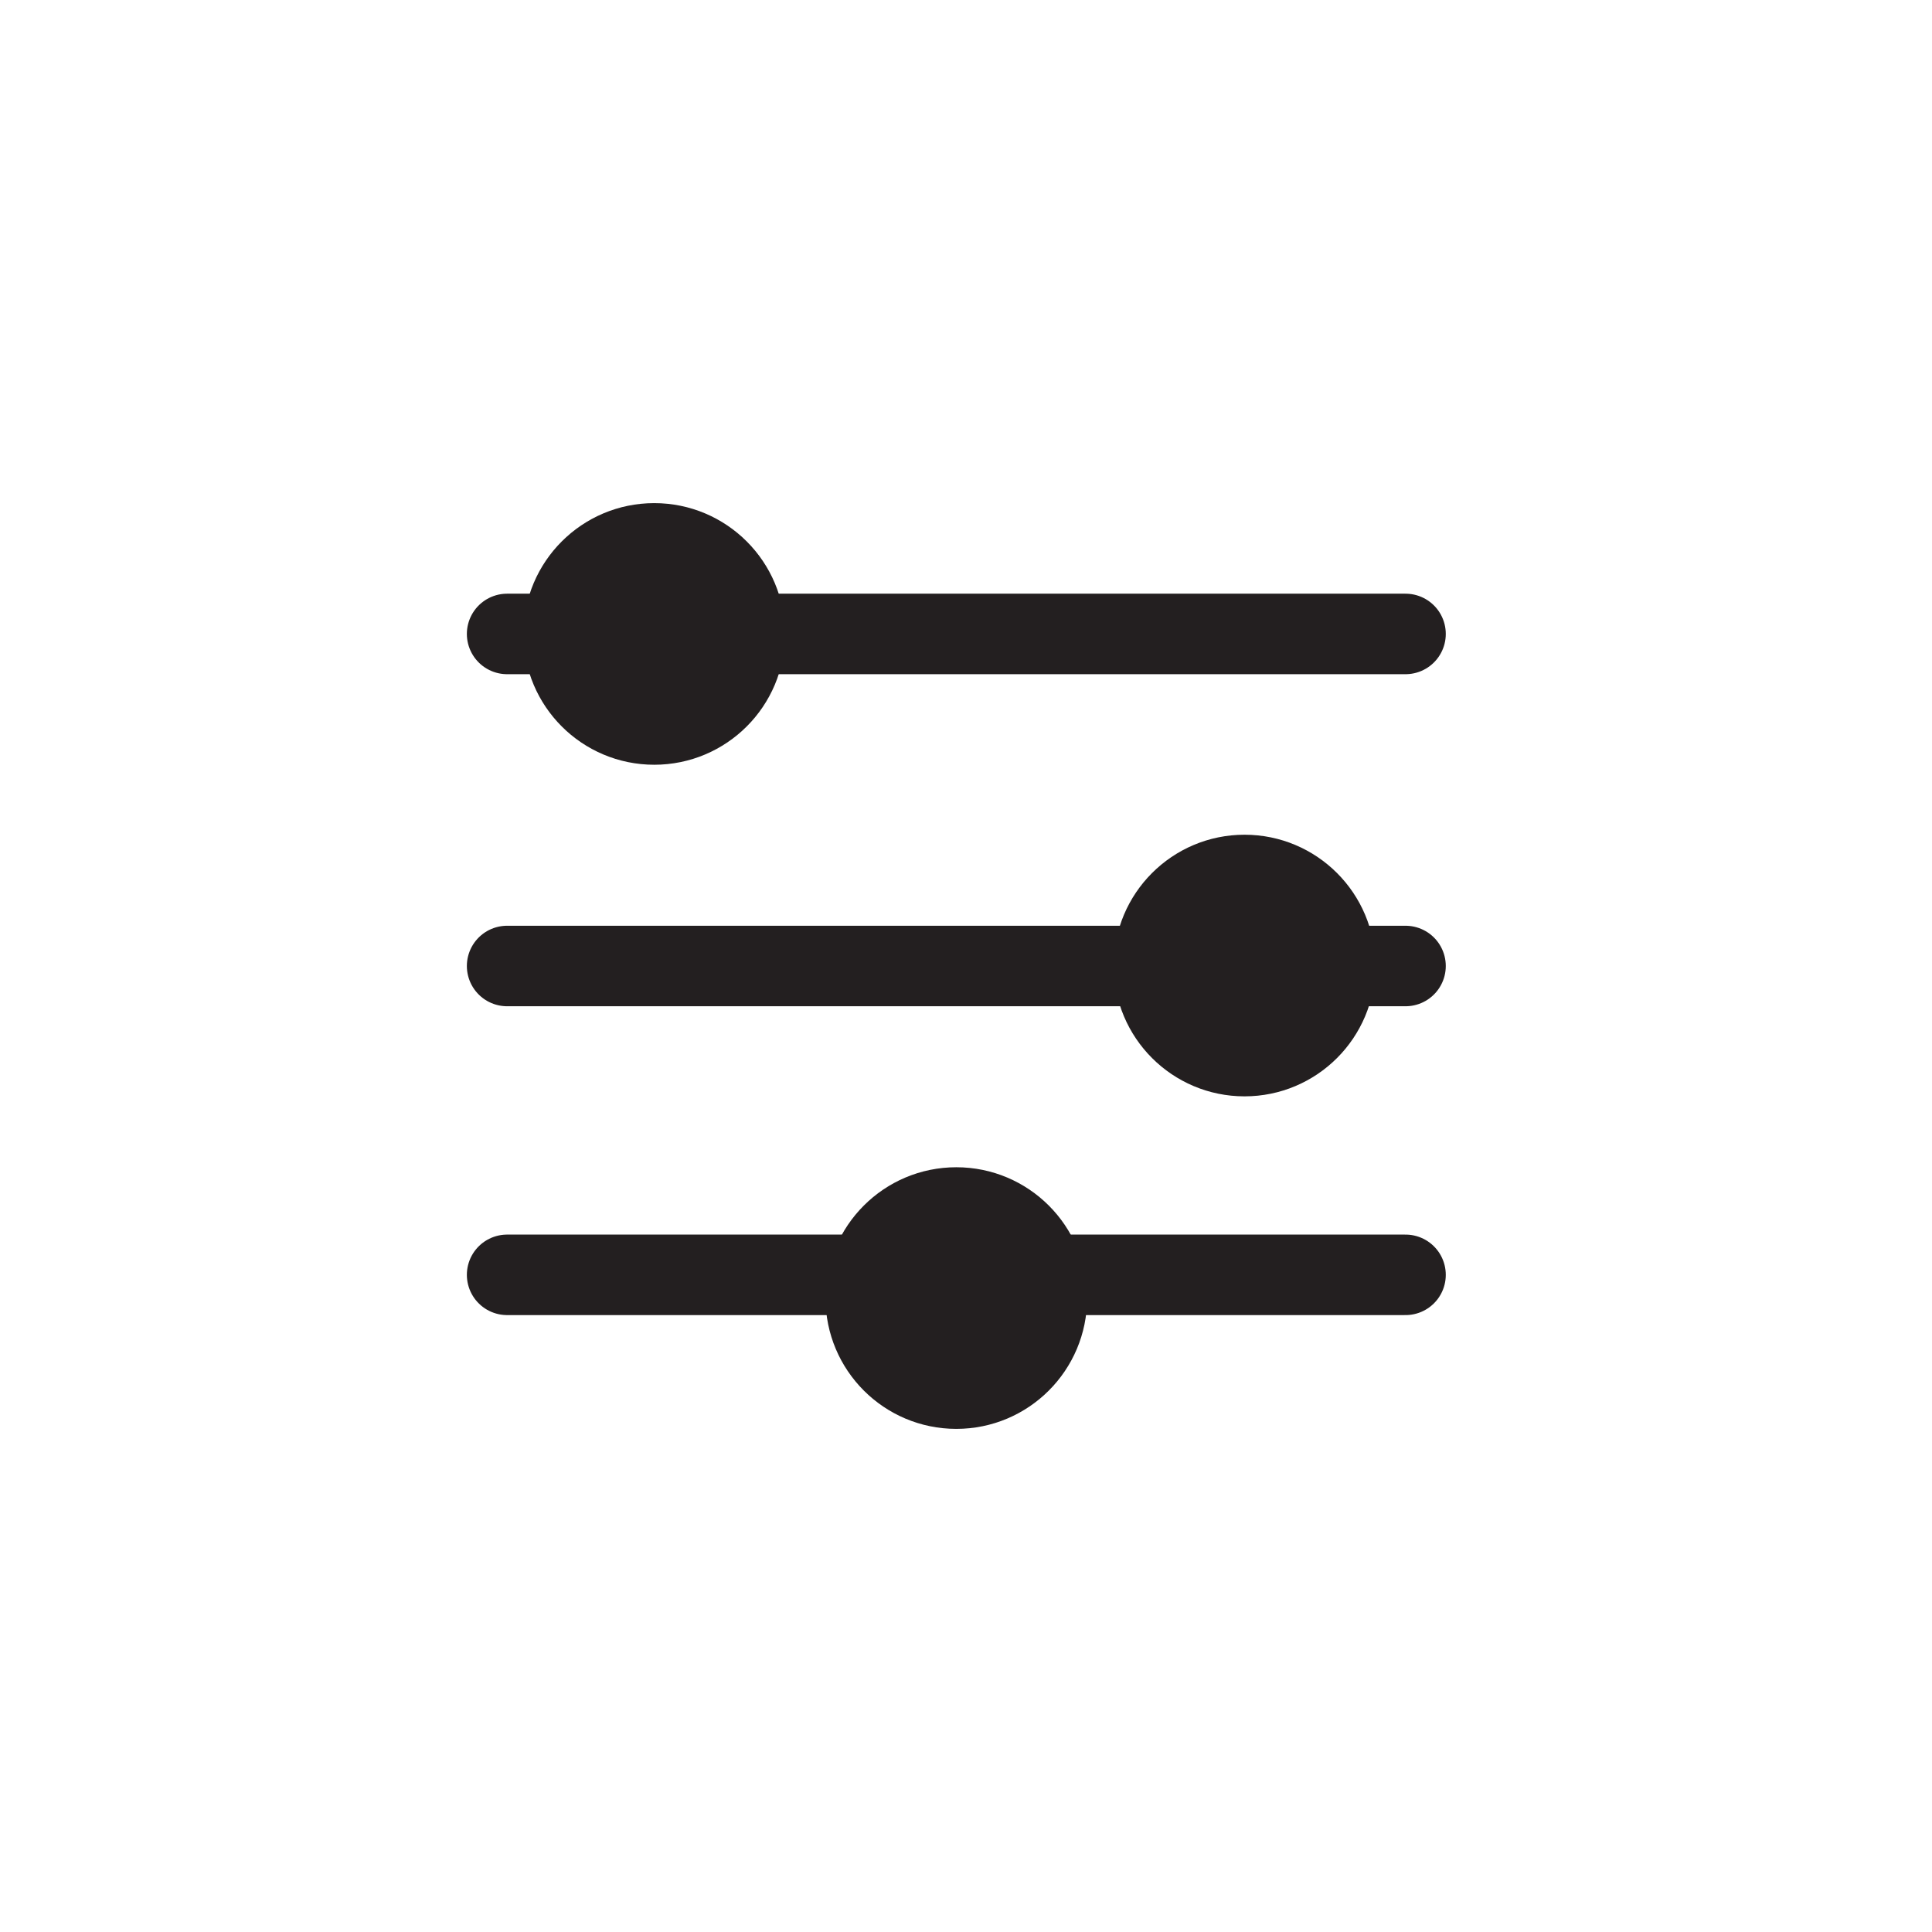 <?xml version="1.0" encoding="utf-8"?>
<!-- Generator: Adobe Illustrator 16.0.0, SVG Export Plug-In . SVG Version: 6.00 Build 0)  -->
<!DOCTYPE svg PUBLIC "-//W3C//DTD SVG 1.1//EN" "http://www.w3.org/Graphics/SVG/1.1/DTD/svg11.dtd">
<svg version="1.1" id="Layer_1" xmlns="http://www.w3.org/2000/svg" xmlns:xlink="http://www.w3.org/1999/xlink" x="0px" y="0px"
	 width="96px" height="96px" viewBox="8.262 88.413 96 96" enable-background="new 8.262 88.413 96 96" xml:space="preserve">
<line fill="none" stroke="#231F20" stroke-width="4" stroke-linecap="round" stroke-miterlimit="10" x1="33.46" y1="119.913" x2="78.102" y2="119.913"/>
<line fill="none" stroke="#231F20" stroke-width="4" stroke-linecap="round" stroke-miterlimit="10" x1="33.46" y1="151.759" x2="78.102" y2="151.759"/>
<circle fill="#231F20" stroke="#231F20" stroke-width="3" stroke-linecap="round" stroke-miterlimit="10" cx="40.771" cy="119.913" r="5"/>
<circle fill="#231F20" stroke="#231F20" stroke-width="3" stroke-linecap="round" stroke-miterlimit="10" cx="70.102" cy="136.39" r="5"/>
<circle fill="#231F20" stroke="#231F20" stroke-width="3" stroke-linecap="round" stroke-miterlimit="10" cx="55.781" cy="152.913" r="5"/>
<line fill="none" stroke="#231F20" stroke-width="4" stroke-linecap="round" stroke-miterlimit="10" x1="33.46" y1="136.413" x2="78.102" y2="136.413"/>
</svg>
